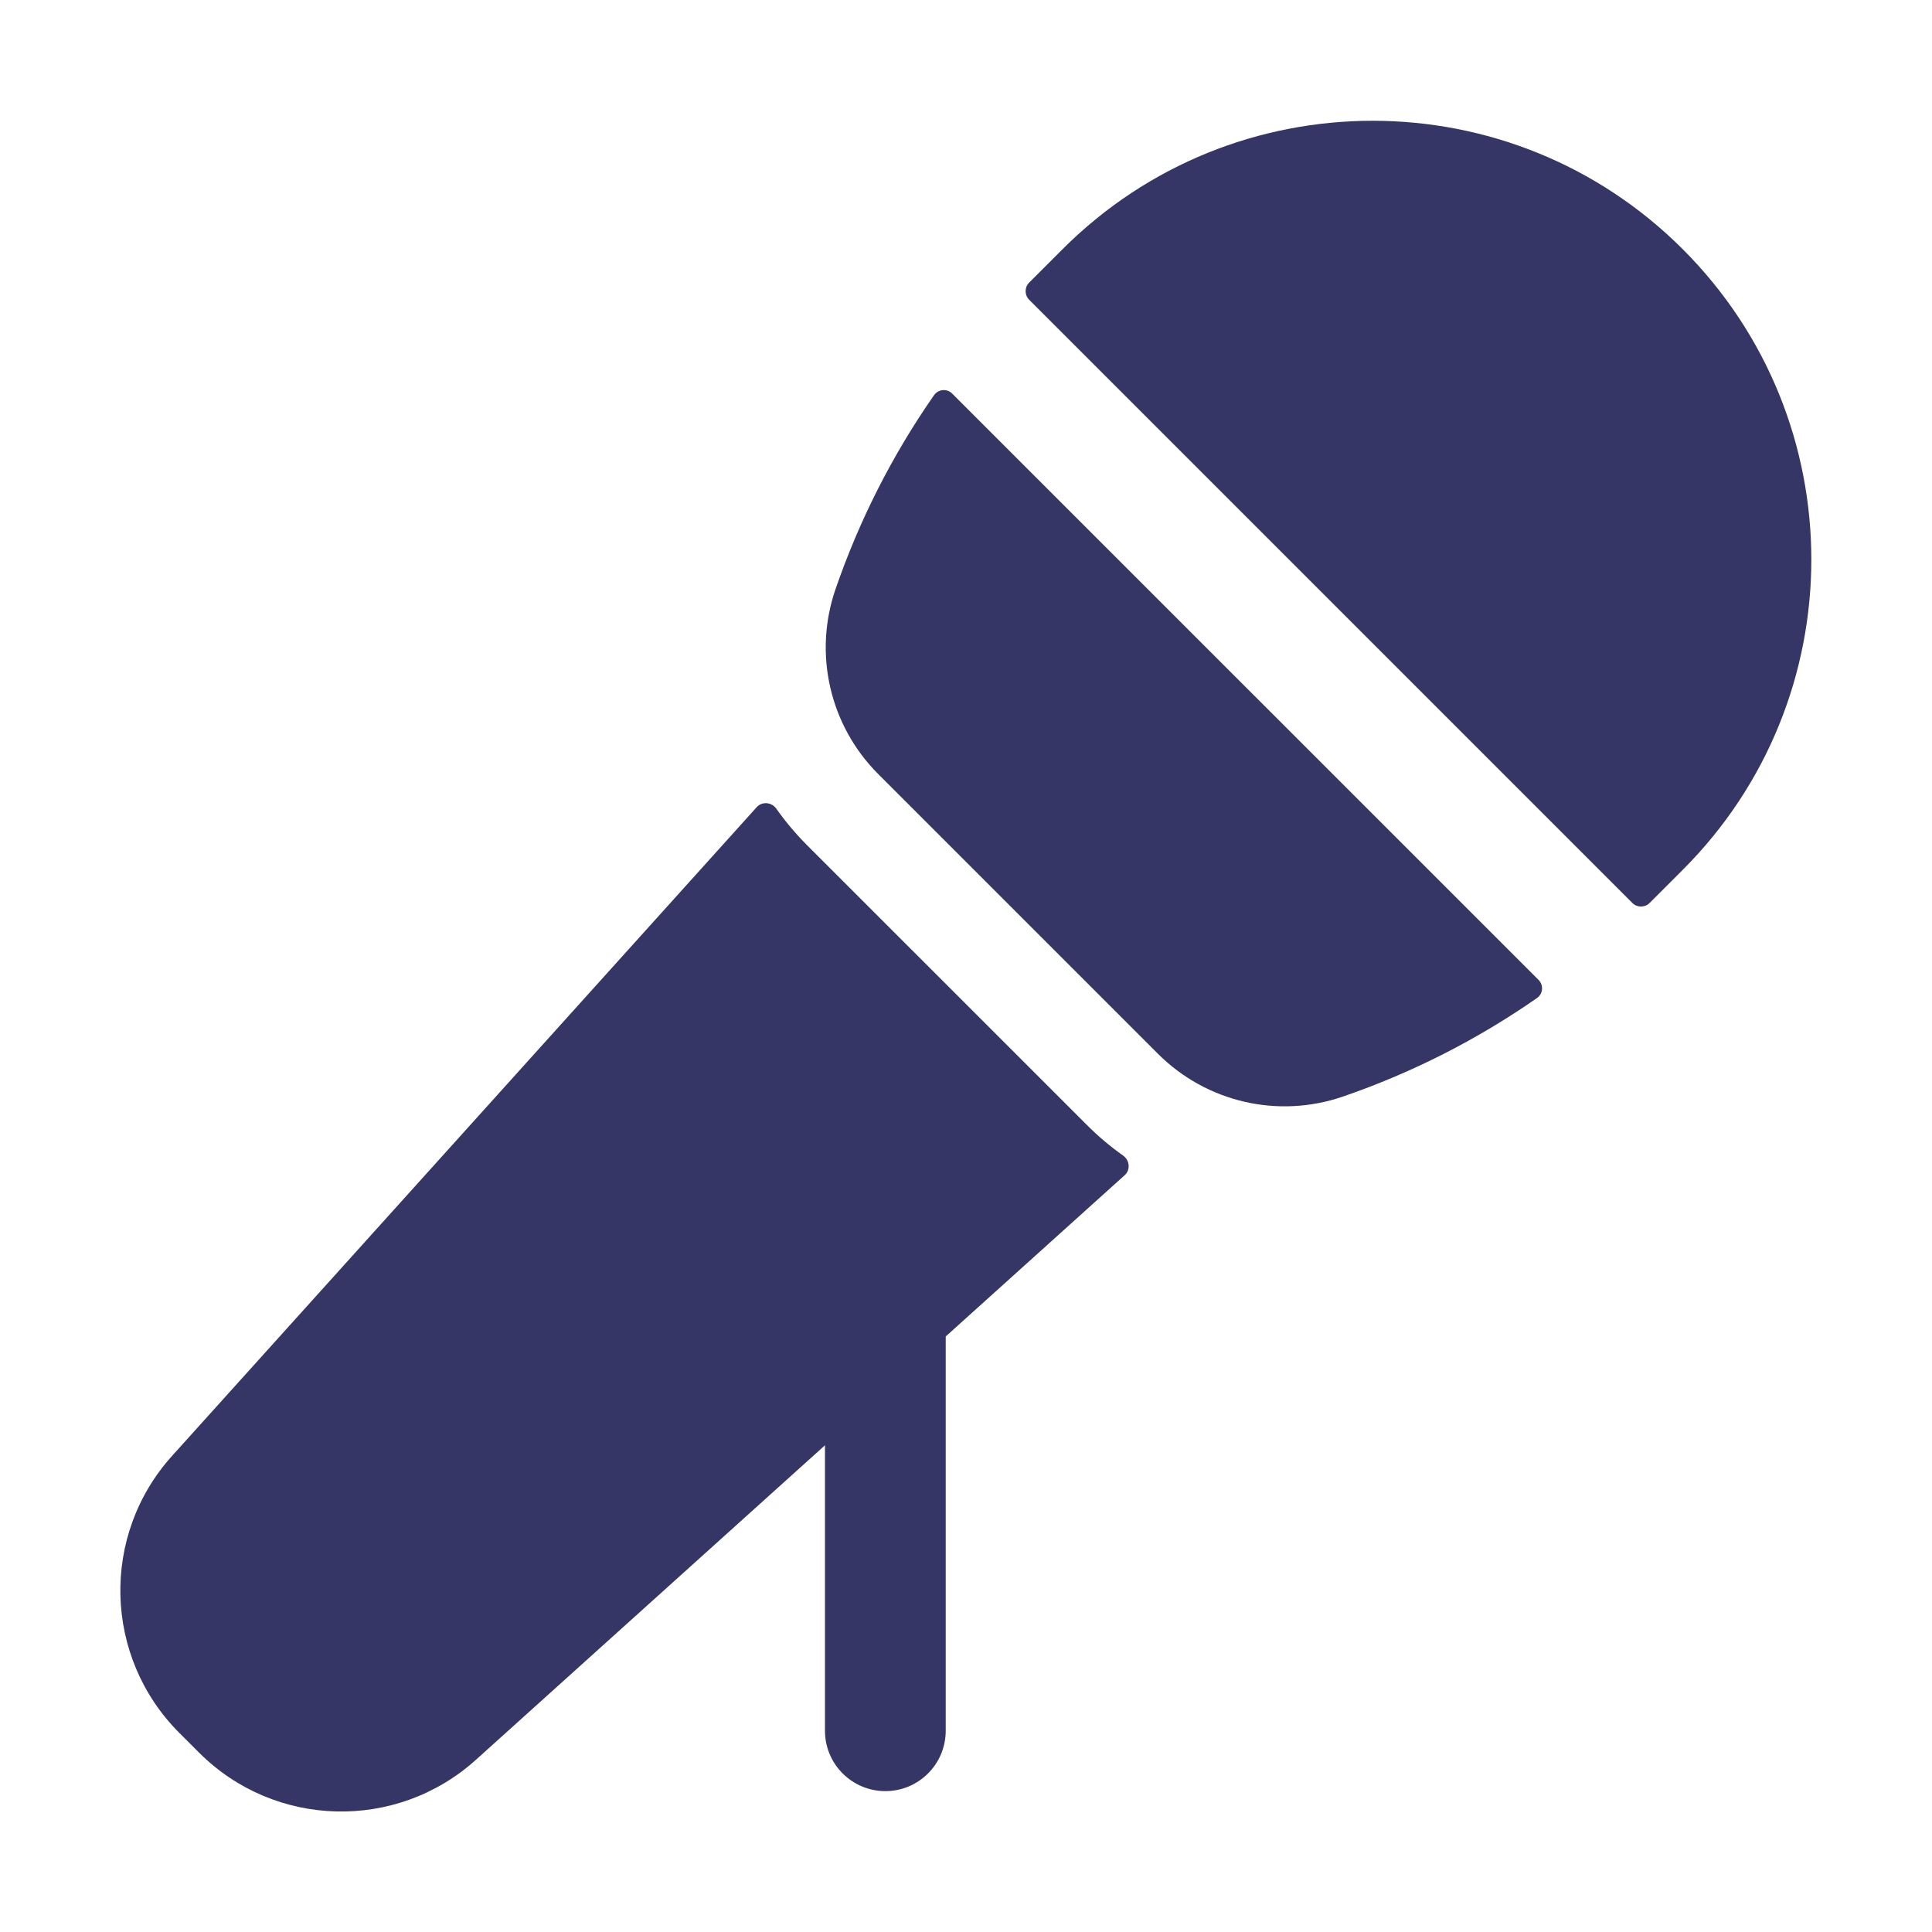 <svg width="24" height="24" viewBox="0 0 24 24" fill="none" xmlns="http://www.w3.org/2000/svg">
<path d="M20.279 11.218C20.337 11.276 20.432 11.276 20.491 11.218L20.905 10.804C23.033 8.676 23.033 5.225 20.905 3.097C18.777 0.968 15.326 0.968 13.198 3.097L12.784 3.511C12.726 3.569 12.726 3.664 12.784 3.723L20.279 11.218Z" fill="#353566"/>
<path d="M10.379 7.319C10.675 6.46 11.087 5.649 11.603 4.909C11.656 4.833 11.764 4.824 11.829 4.89L19.112 12.172C19.177 12.237 19.169 12.346 19.093 12.398C18.352 12.914 17.541 13.327 16.682 13.622C15.879 13.899 14.988 13.693 14.386 13.092L10.909 9.615C10.308 9.014 10.102 8.123 10.379 7.319Z" fill="#353566"/>
<path d="M9.4 10.027C9.466 9.953 9.586 9.964 9.643 10.045C9.756 10.205 9.884 10.357 10.025 10.499L13.503 13.976C13.643 14.117 13.794 14.243 13.953 14.356C14.034 14.414 14.045 14.533 13.971 14.599L11.748 16.602V21.5C11.748 21.914 11.413 22.25 10.998 22.25C10.584 22.25 10.248 21.914 10.248 21.5V17.954L5.913 21.86C4.925 22.751 3.413 22.712 2.472 21.771L2.227 21.526C1.287 20.585 1.247 19.073 2.138 18.085L9.4 10.027Z" fill="#353566"/>
</svg>
